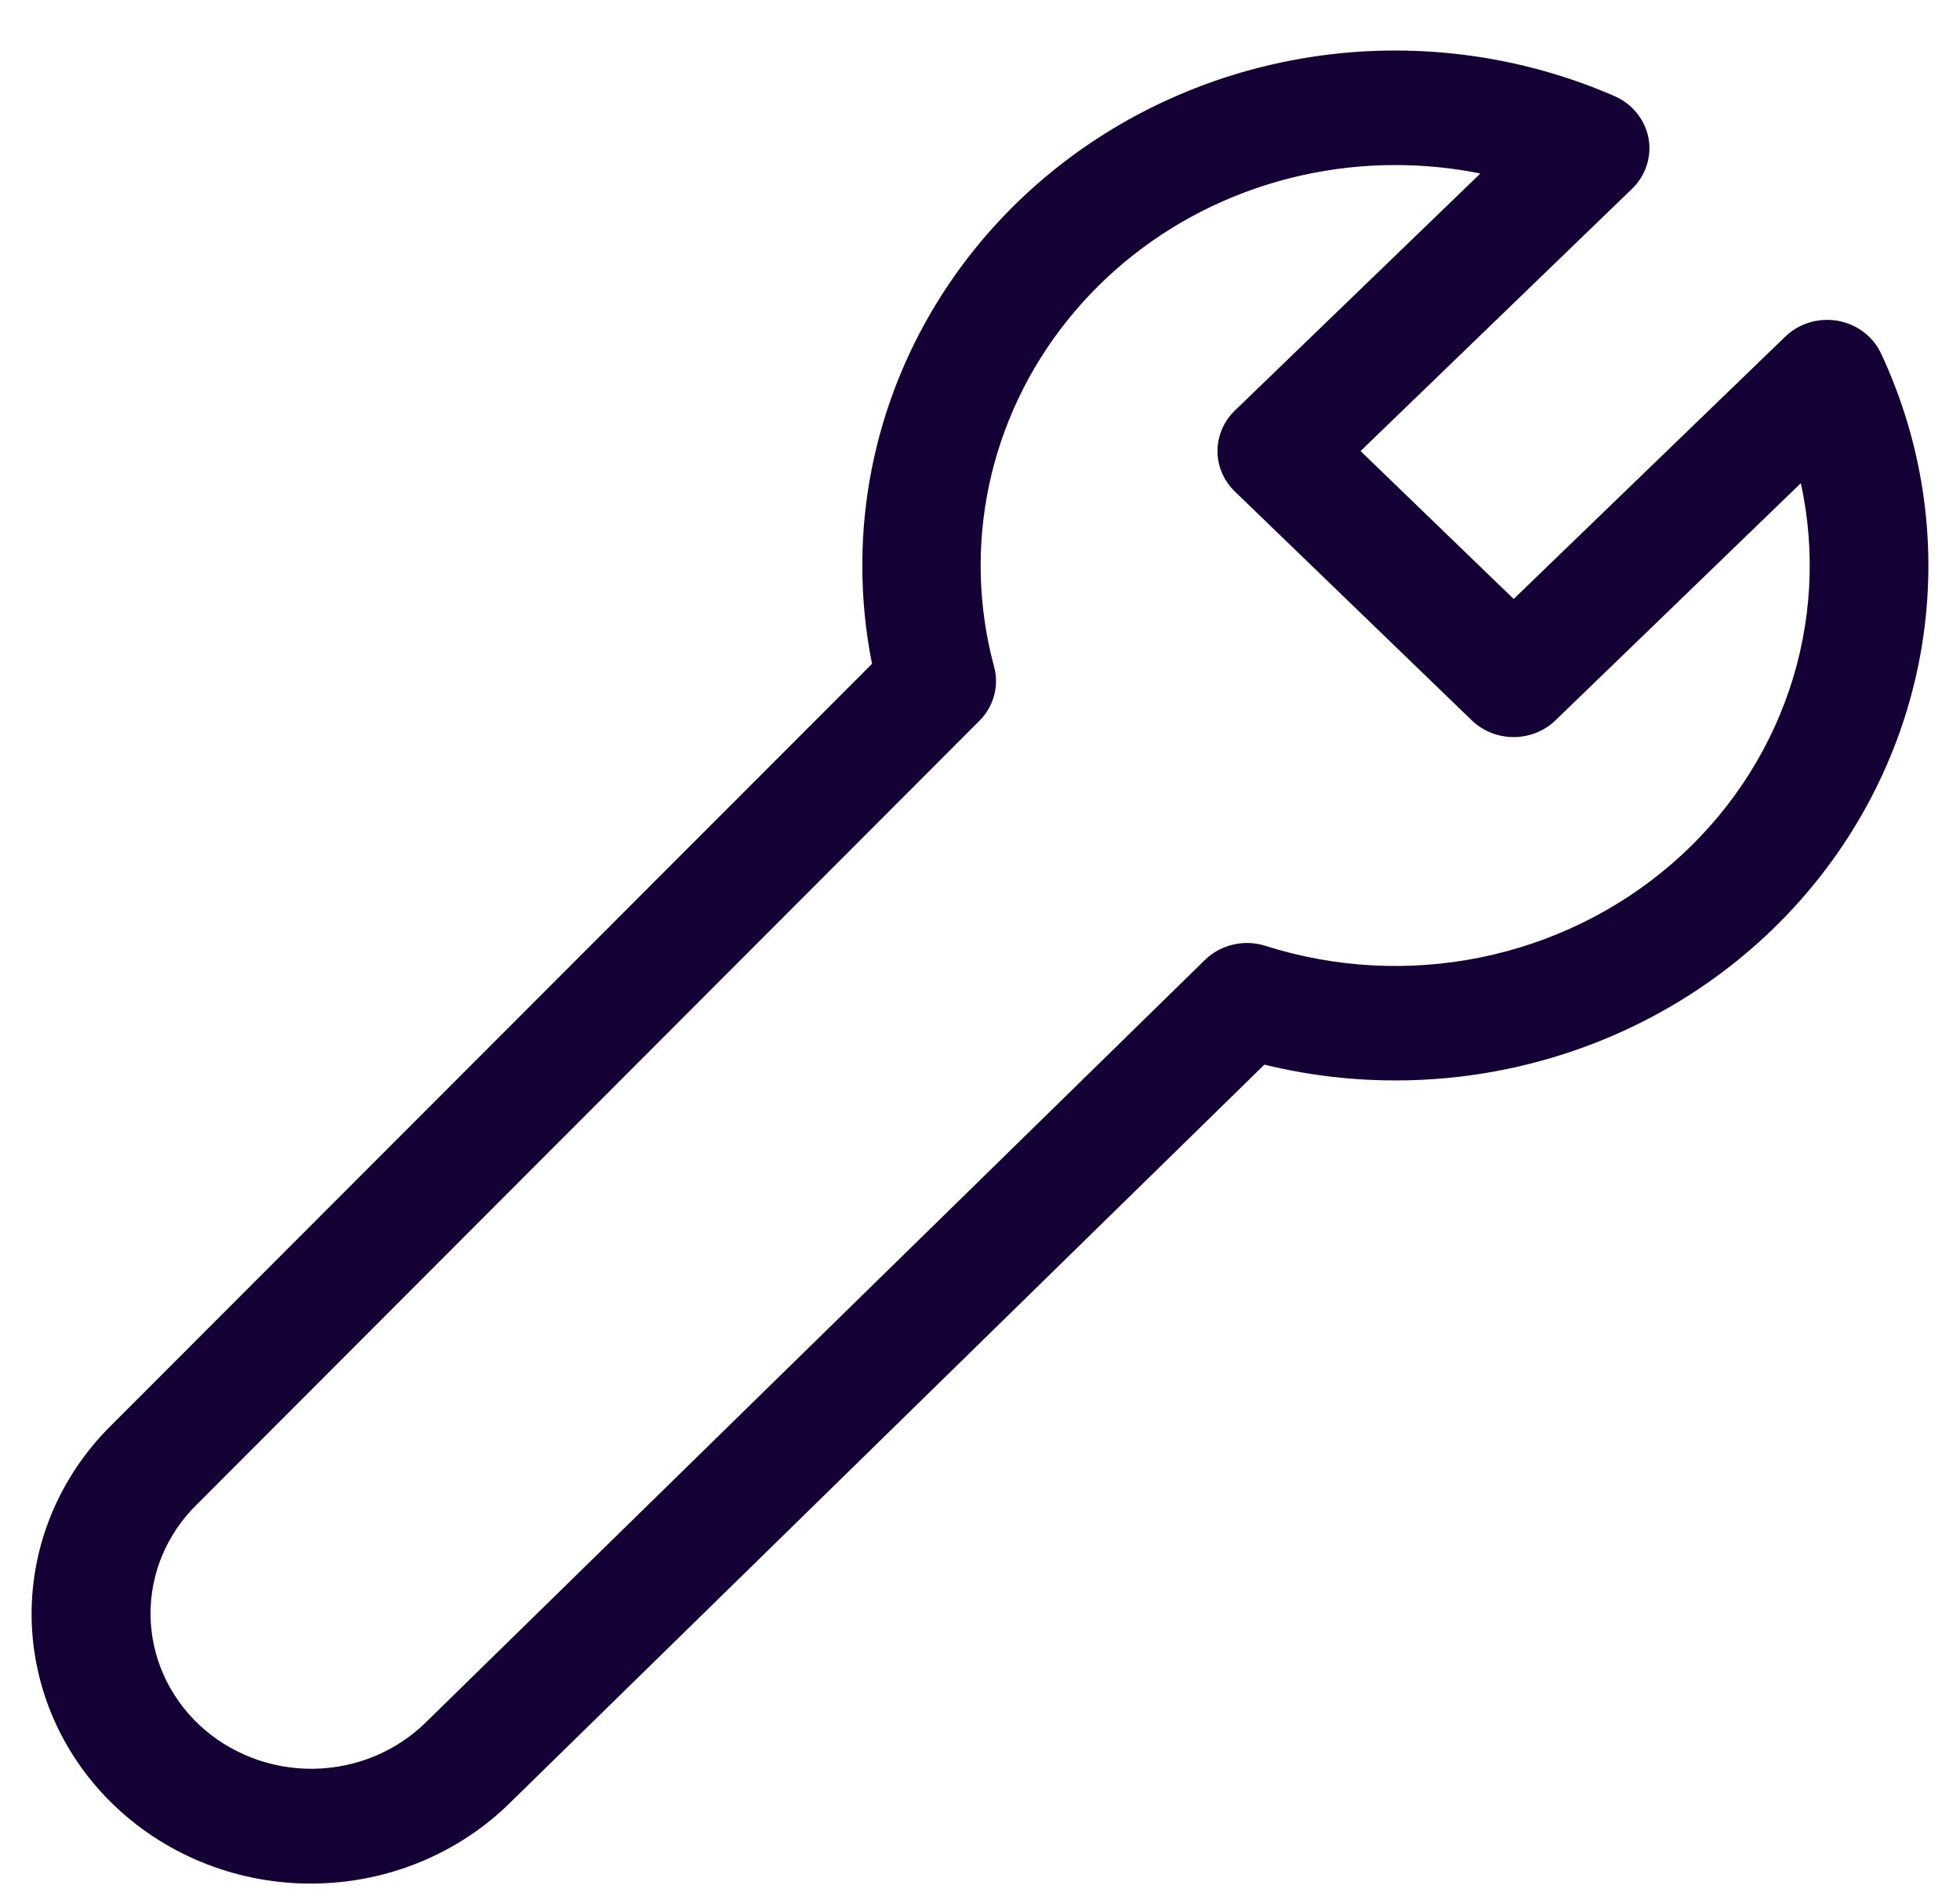 <svg width="31" height="30" viewBox="0 0 31 30" fill="none" xmlns="http://www.w3.org/2000/svg">
<path d="M13.639 8.946C13.638 7.584 13.991 6.245 14.665 5.049C15.338 3.854 16.311 2.841 17.495 2.102C18.678 1.364 20.034 0.924 21.439 0.822C22.844 0.721 24.253 0.961 25.537 1.521C25.675 1.582 25.796 1.673 25.889 1.789C25.982 1.904 26.045 2.039 26.073 2.183C26.1 2.327 26.09 2.475 26.045 2.615C26 2.755 25.921 2.882 25.814 2.986L21.519 7.136L23.941 9.476L28.236 5.326C28.343 5.222 28.474 5.145 28.619 5.102C28.763 5.058 28.917 5.049 29.066 5.075C29.215 5.101 29.355 5.162 29.474 5.252C29.594 5.342 29.689 5.459 29.751 5.592C30.405 6.989 30.637 8.536 30.422 10.055C30.206 11.573 29.551 13.003 28.532 14.178C27.514 15.353 26.172 16.227 24.662 16.698C23.153 17.17 21.536 17.22 19.998 16.843L8.075 28.513C7.258 29.323 6.14 29.785 4.969 29.799C3.798 29.813 2.67 29.377 1.831 28.586C0.993 27.796 0.515 26.716 0.5 25.585C0.486 24.453 0.938 23.363 1.756 22.553L13.792 10.502C13.69 9.989 13.638 9.468 13.639 8.946ZM22.068 2.611C21.065 2.611 20.076 2.833 19.176 3.259C18.276 3.686 17.49 4.307 16.877 5.074C16.264 5.841 15.842 6.733 15.642 7.682C15.442 8.631 15.47 9.612 15.723 10.549C15.764 10.699 15.763 10.857 15.722 11.007C15.681 11.157 15.601 11.294 15.489 11.405L3.104 23.811C2.633 24.277 2.373 24.905 2.381 25.556C2.389 26.207 2.665 26.829 3.147 27.284C3.63 27.739 4.279 27.99 4.953 27.983C5.628 27.975 6.271 27.709 6.742 27.242L19.056 15.188C19.178 15.068 19.333 14.984 19.502 14.944C19.672 14.904 19.849 14.911 20.015 14.964C21.109 15.312 22.279 15.376 23.406 15.149C24.534 14.921 25.58 14.411 26.438 13.669C27.297 12.927 27.938 11.979 28.297 10.922C28.656 9.864 28.72 8.734 28.483 7.644L24.602 11.396C24.426 11.566 24.188 11.661 23.94 11.661C23.692 11.661 23.453 11.566 23.278 11.396L19.531 7.776C19.444 7.692 19.375 7.593 19.328 7.483C19.281 7.373 19.256 7.255 19.256 7.136C19.256 7.017 19.281 6.899 19.328 6.789C19.375 6.679 19.444 6.579 19.531 6.495L23.414 2.745C22.971 2.655 22.519 2.611 22.066 2.611H22.068Z" fill="#150035"/>
</svg>
